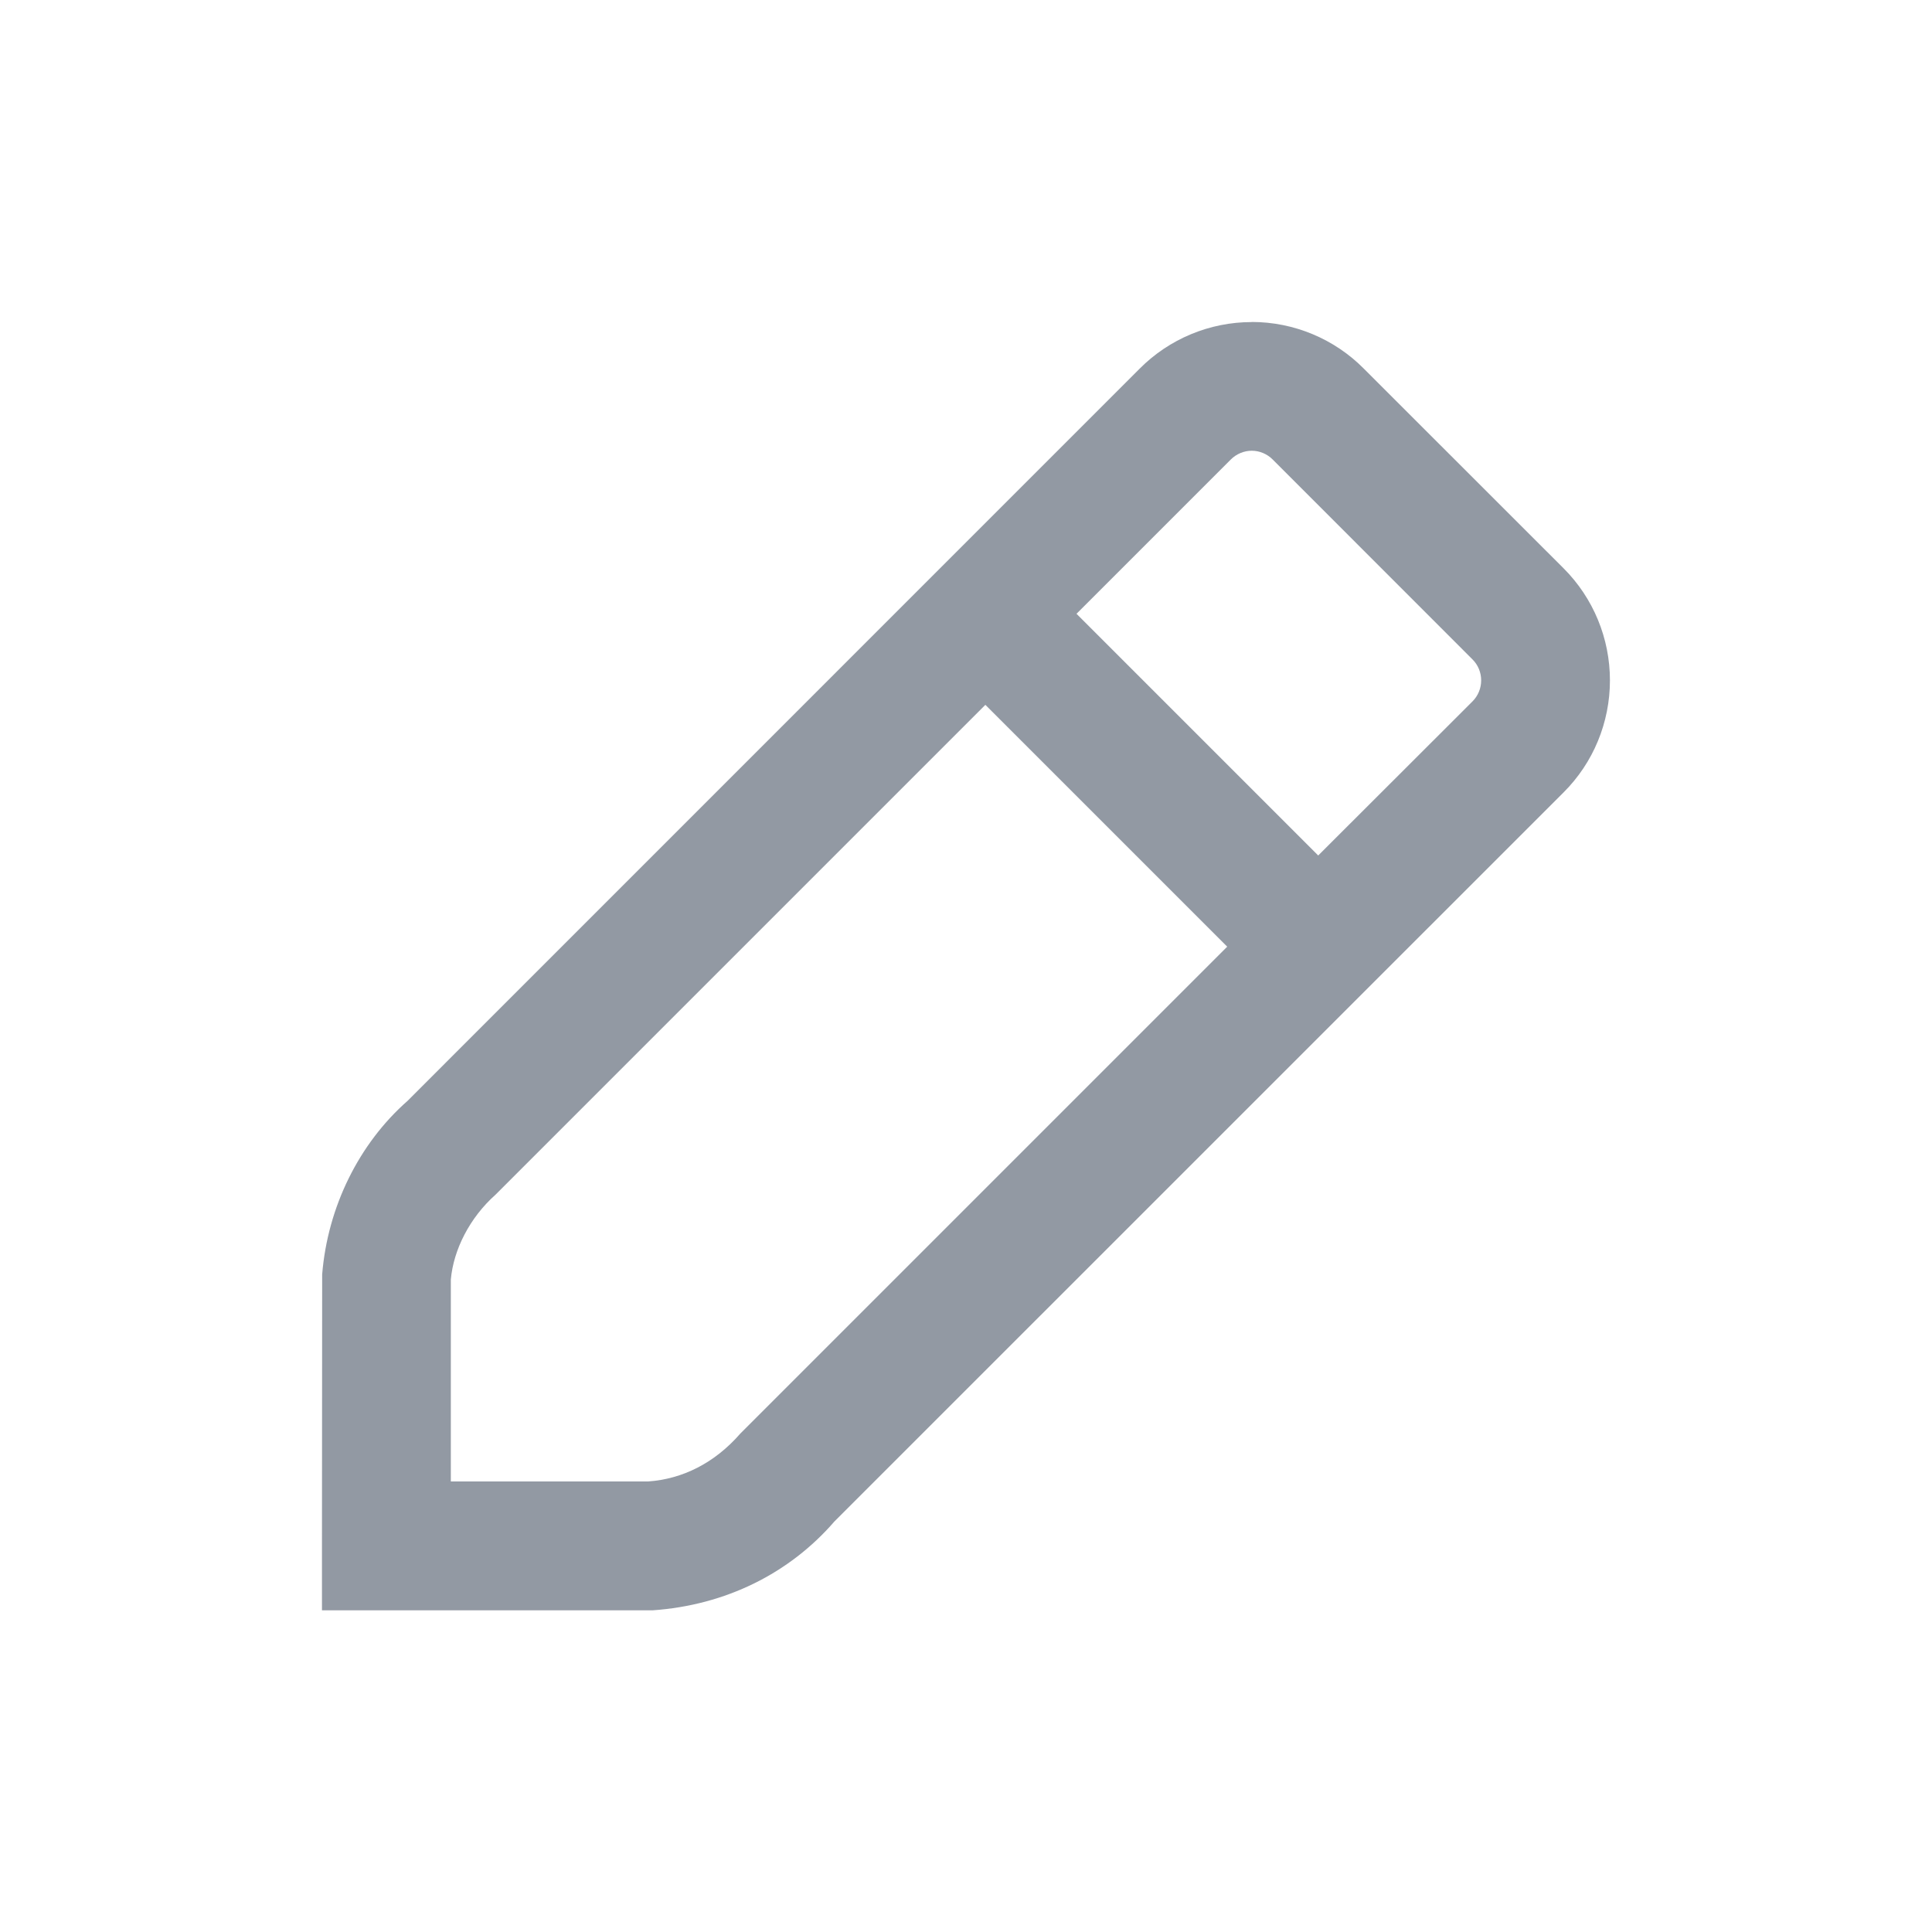 <svg xmlns="http://www.w3.org/2000/svg" width="20" height="20" viewBox="0 0 20 20">
    <path fill="#9299A3" fill-rule="evenodd" d="M12.958 3.333c.437 0 .855.175 1.16.483l2.068 2.067c.308.308.48.725.48 1.16 0 .436-.172.853-.48 1.16L8.638 15.75c-.465.537-1.125.867-1.882.92H3.333v-.667l.002-2.81c.057-.703.384-1.357.883-1.796l7.579-7.58c.307-.309.725-.483 1.161-.483zm-2.757 3.963l-5.07 5.07c-.27.24-.437.573-.464.88v2.09h2.042c.356-.025.688-.19.954-.495L12.704 9.8l-2.503-2.503zm2.757-2.63c-.08 0-.159.033-.216.09l-1.598 1.598 2.502 2.502 1.597-1.595c.058-.058.09-.136.09-.218 0-.081-.032-.16-.09-.217l-2.069-2.07c-.057-.057-.135-.09-.216-.09z"/>
</svg>
